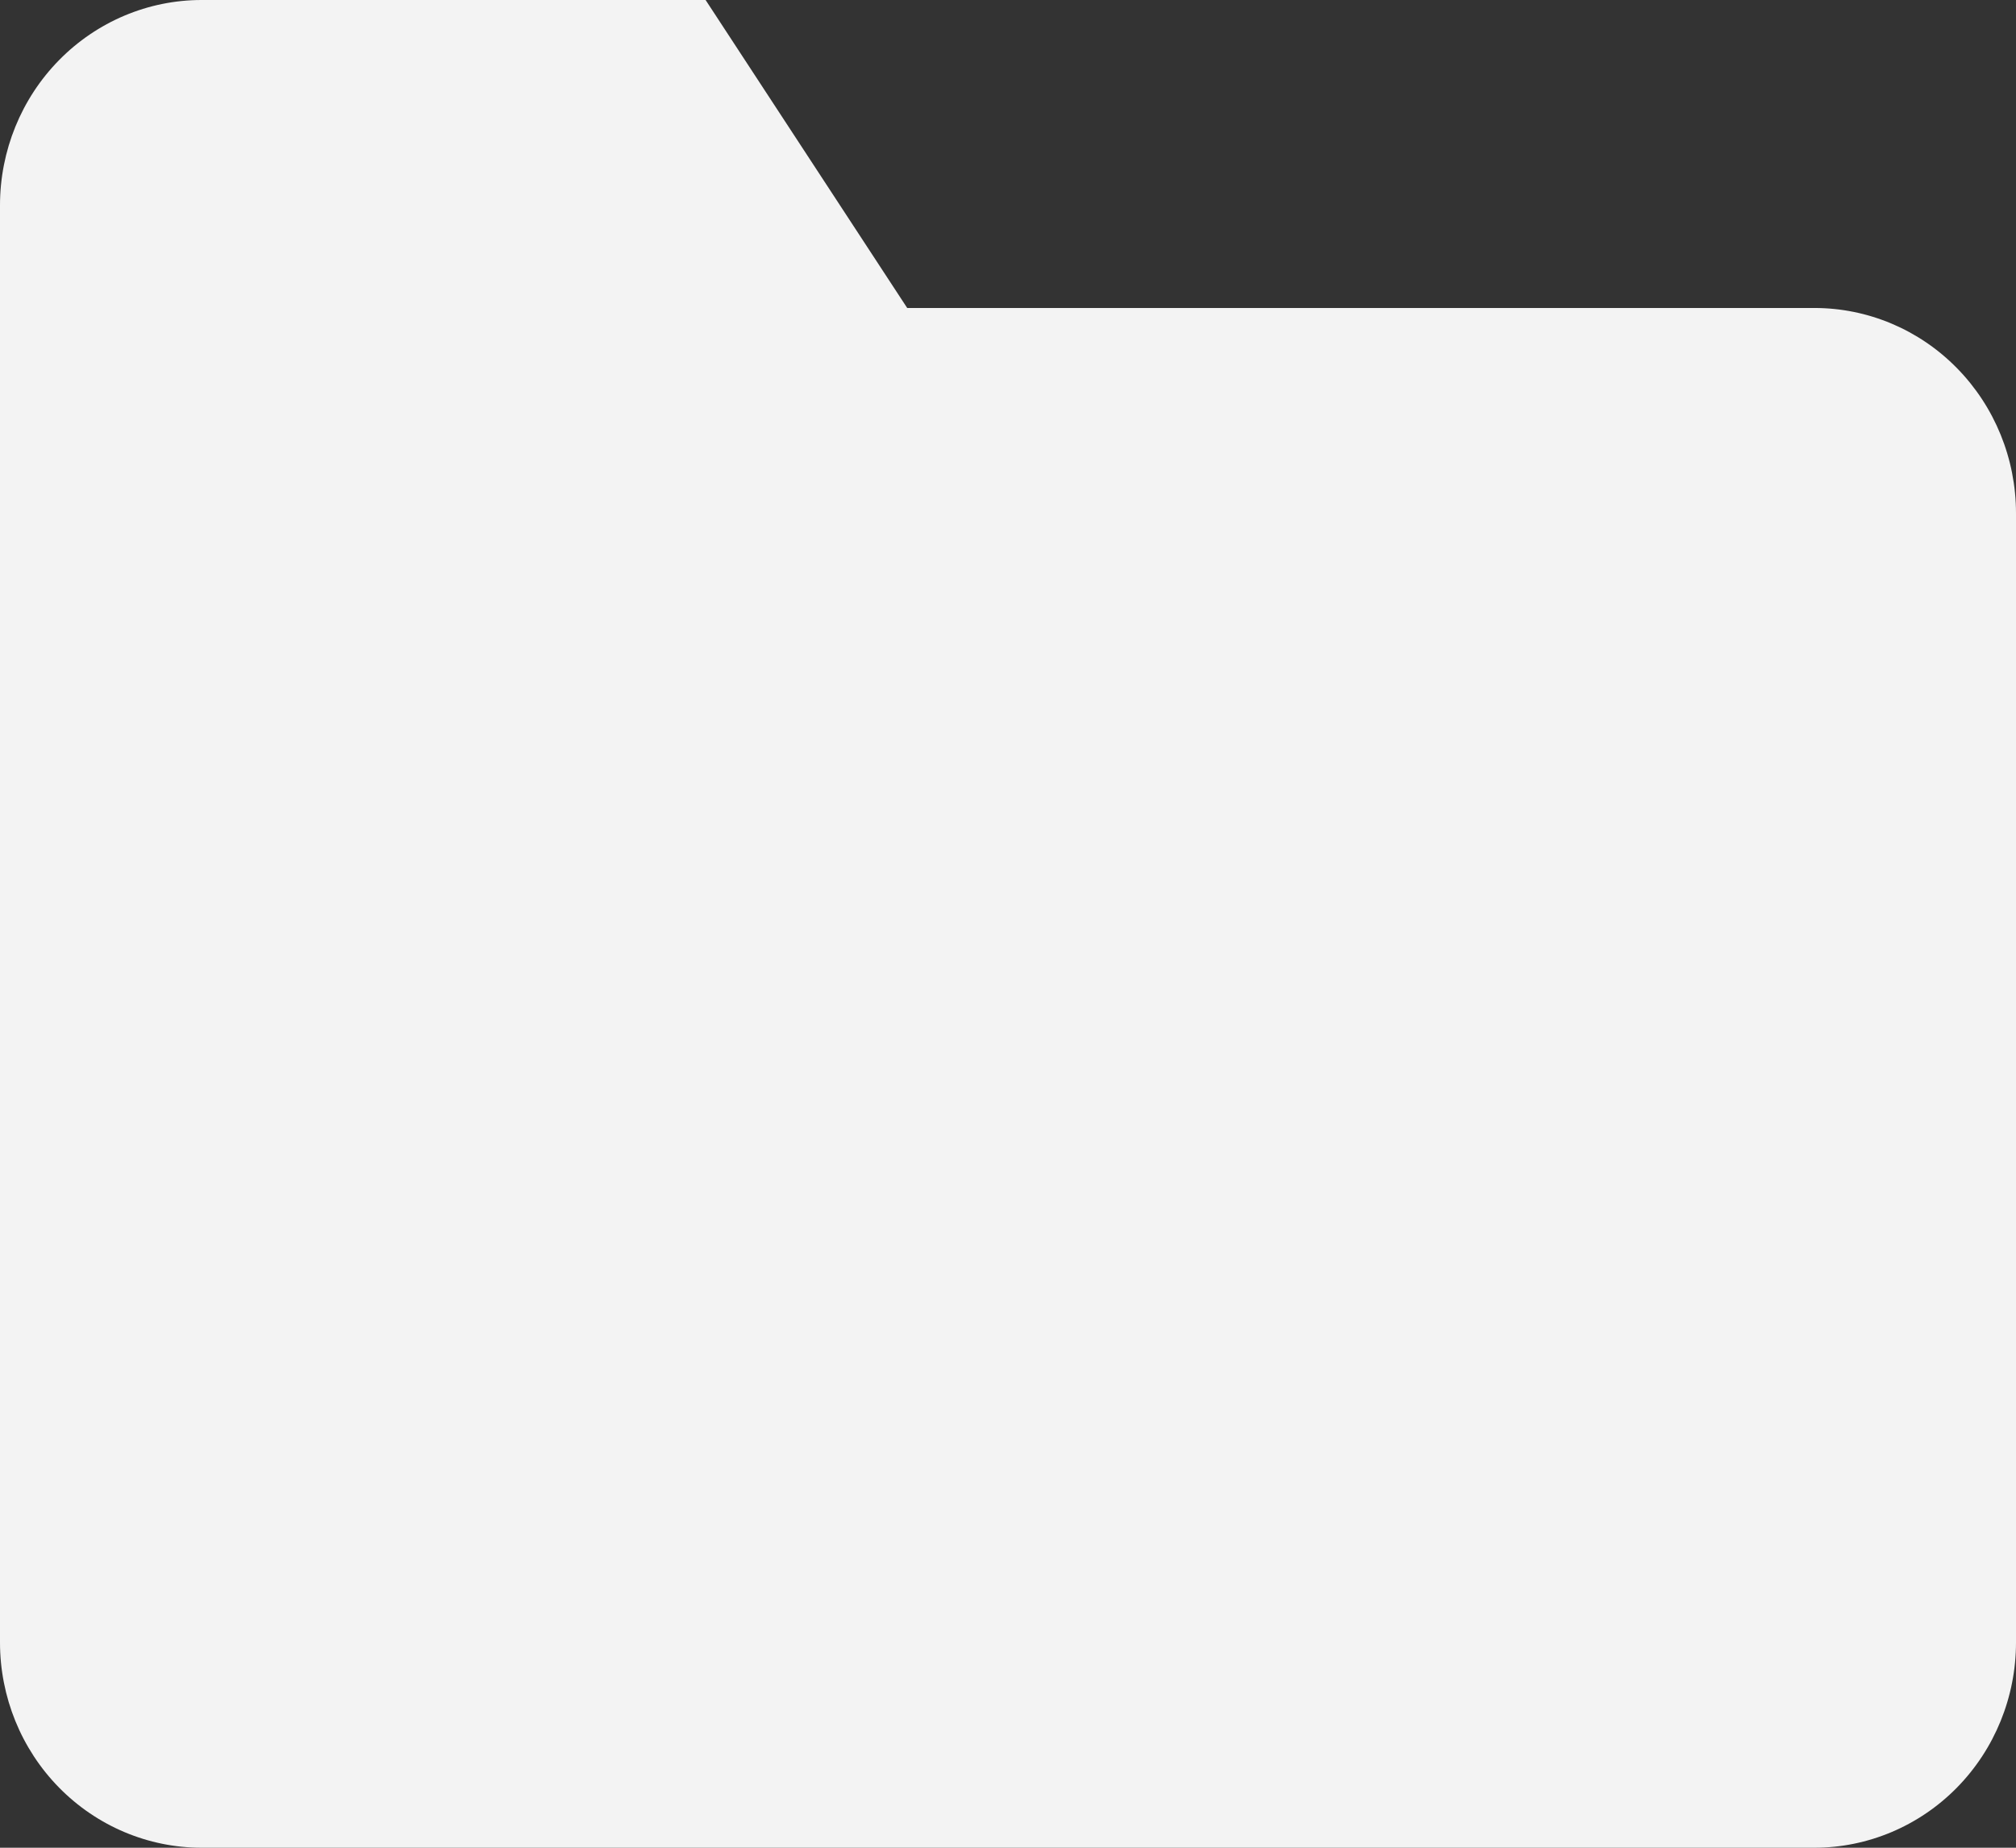 <svg width="24" height="22" viewBox="0 0 24 22" fill="none" xmlns="http://www.w3.org/2000/svg">
<rect x="0" y="0" width="24" height="22" fill="#333333" stroke="none"/>
<path d="M24 19.556C24 20.204 23.747 20.826 23.297 21.284C22.847 21.742 22.236 22 21.6 22H2.4C1.763 22 1.153 21.742 0.703 21.284C0.253 20.826 0 20.204 0 19.556V2.444C0 1.796 0.253 1.174 0.703 0.716C1.153 0.258 1.763 0 2.4 0H8.4L10.8 3.667H21.6C22.236 3.667 22.847 3.924 23.297 4.383C23.747 4.841 24 5.463 24 6.111V19.556Z" fill="#F3F3F3"/>
</svg>
